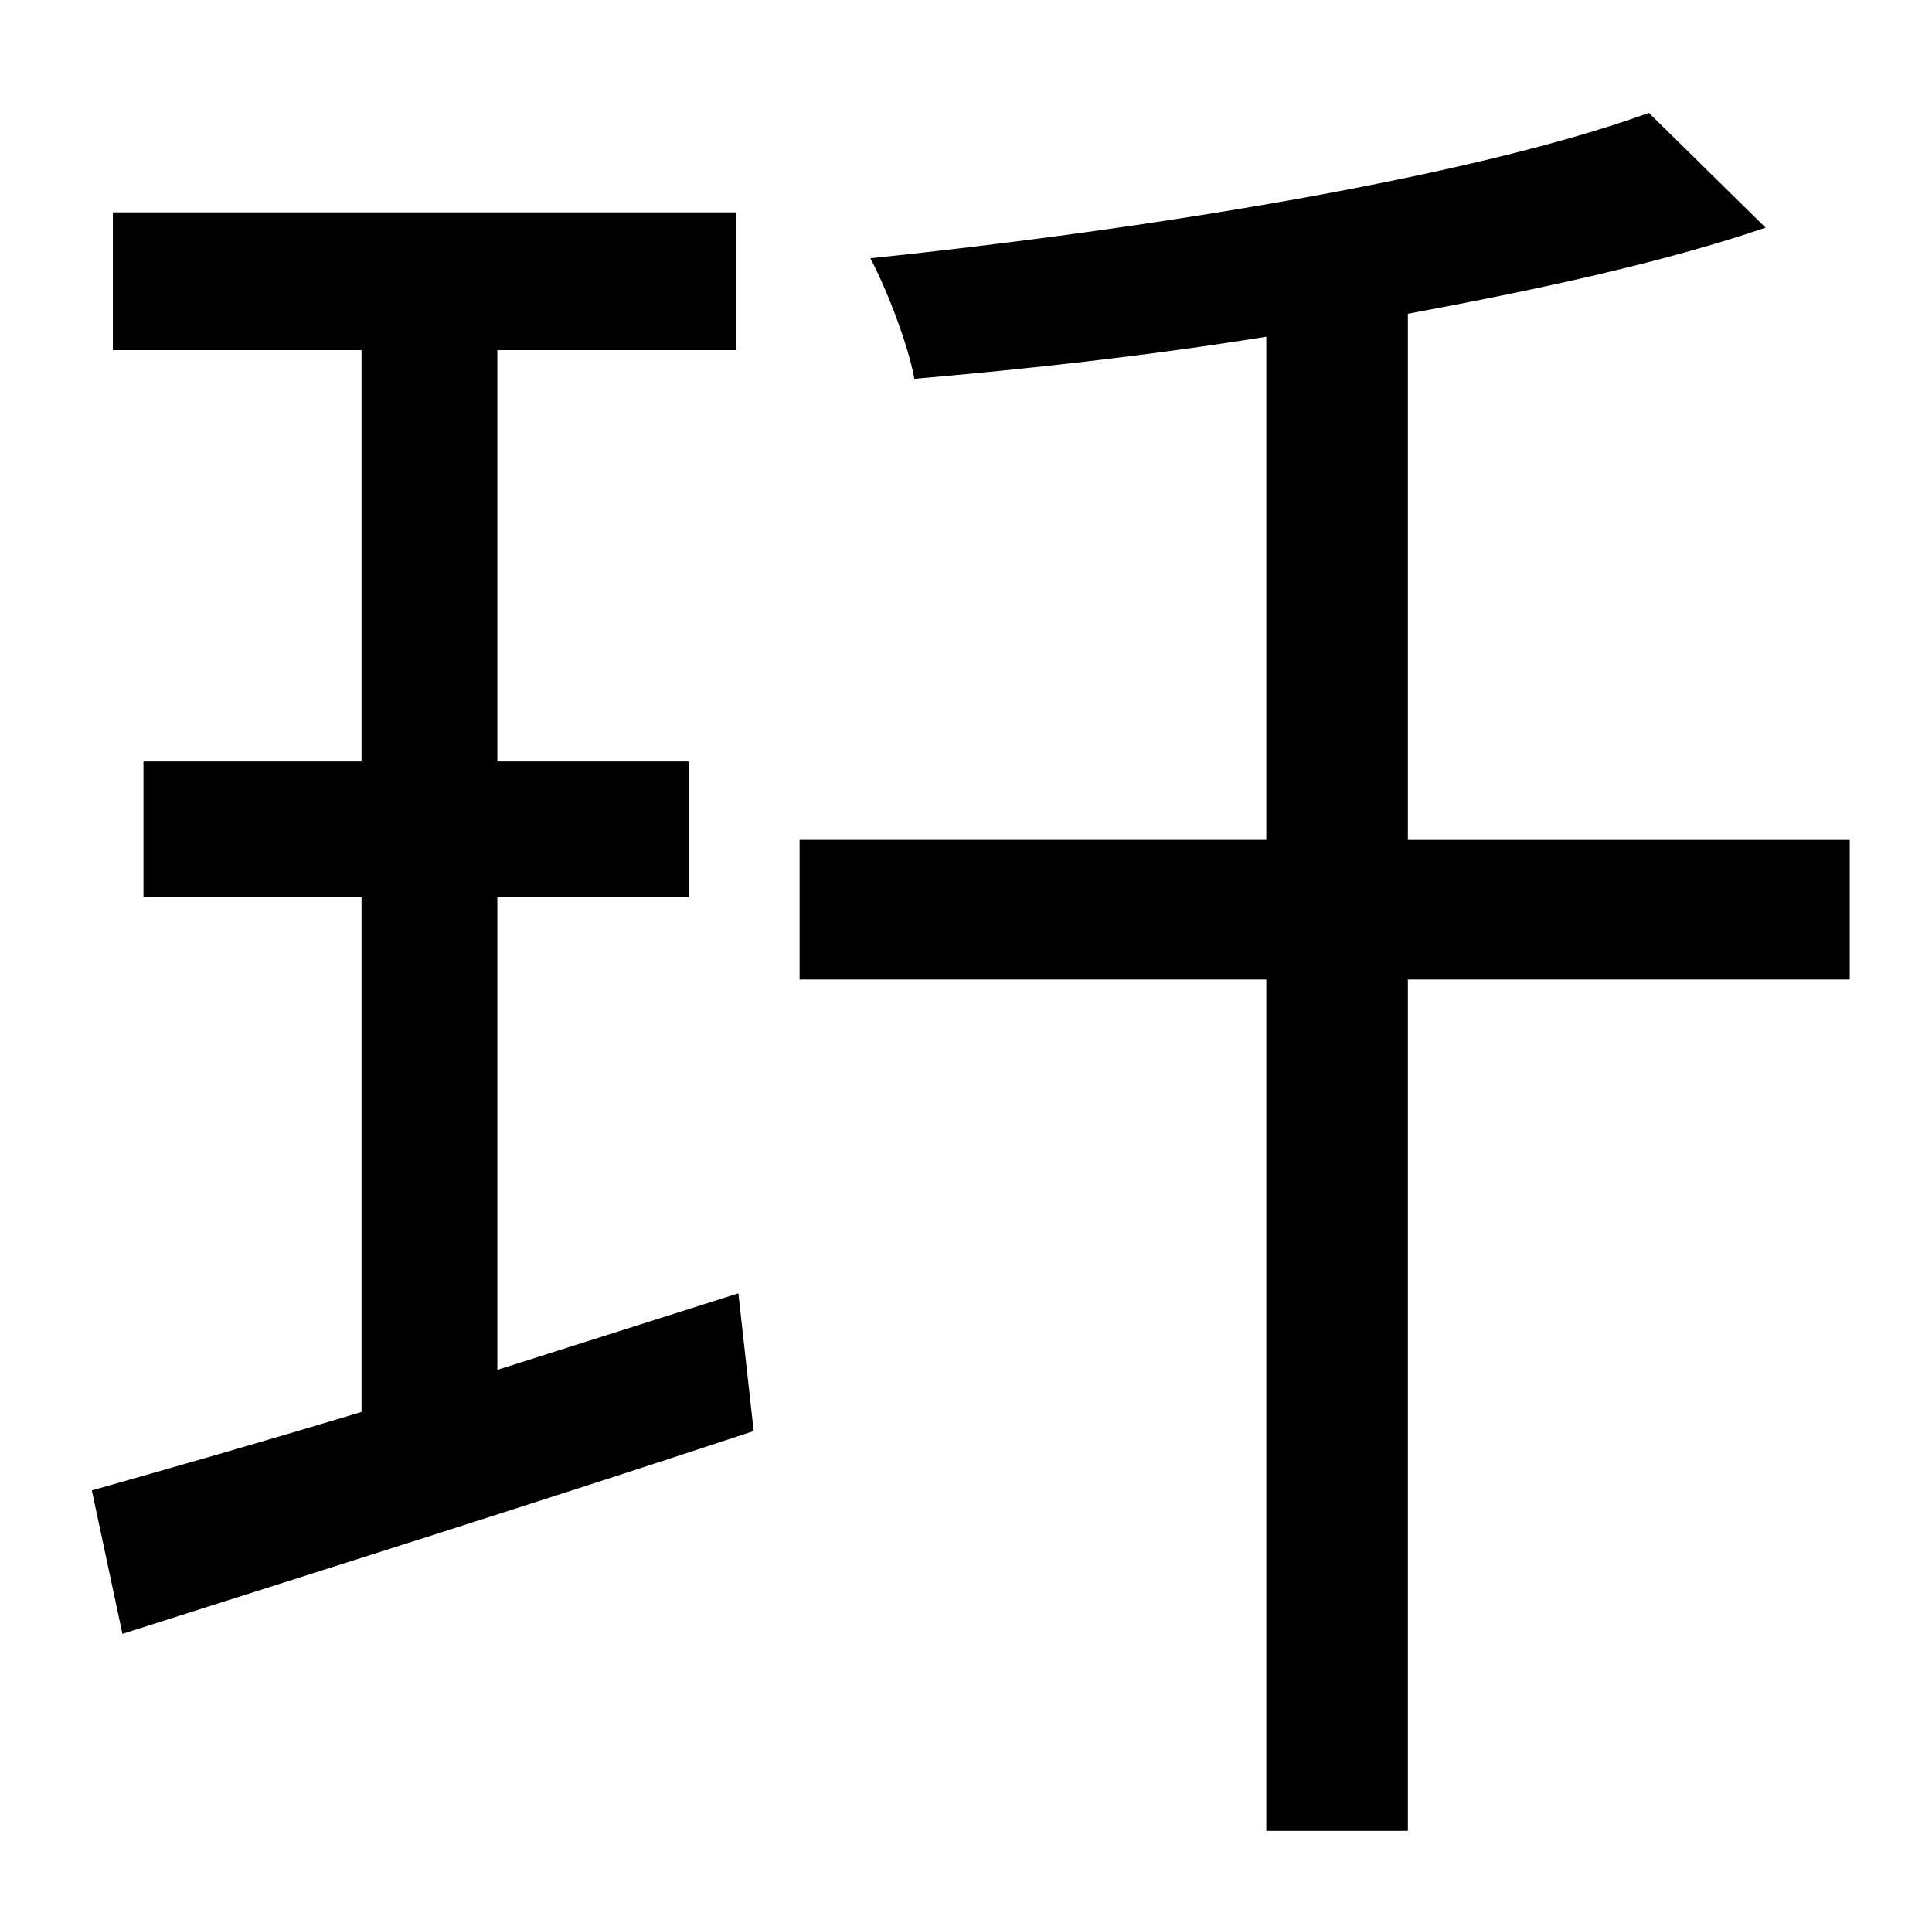 <?xml version="1.0" standalone="no"?>
<!DOCTYPE svg PUBLIC "-//W3C//DTD SVG 1.1//EN" "http://www.w3.org/Graphics/SVG/1.1/DTD/svg11.dtd" >
<svg xmlns="http://www.w3.org/2000/svg" xmlns:xlink="http://www.w3.org/1999/xlink" version="1.1" viewBox="-10 0 1010 1000">
   <path fill="currentColor"
d="M250 716l126 -40l8 72c-115 38 -239 77 -330 106l-16 -75c39 -11 88 -25 141 -41v-269h-114v-71h114v-215h-130v-72h326v72h-125v215h100v71h-100v247zM957 439v73h-231v445h-74v-445h-244v-73h244v-263c-62 10 -126 17 -184 22c-3 -17 -14 -46 -23 -63
c144 -15 313 -42 407 -76l61 60c-53 18 -117 32 -187 45v275h231z" />
</svg>
